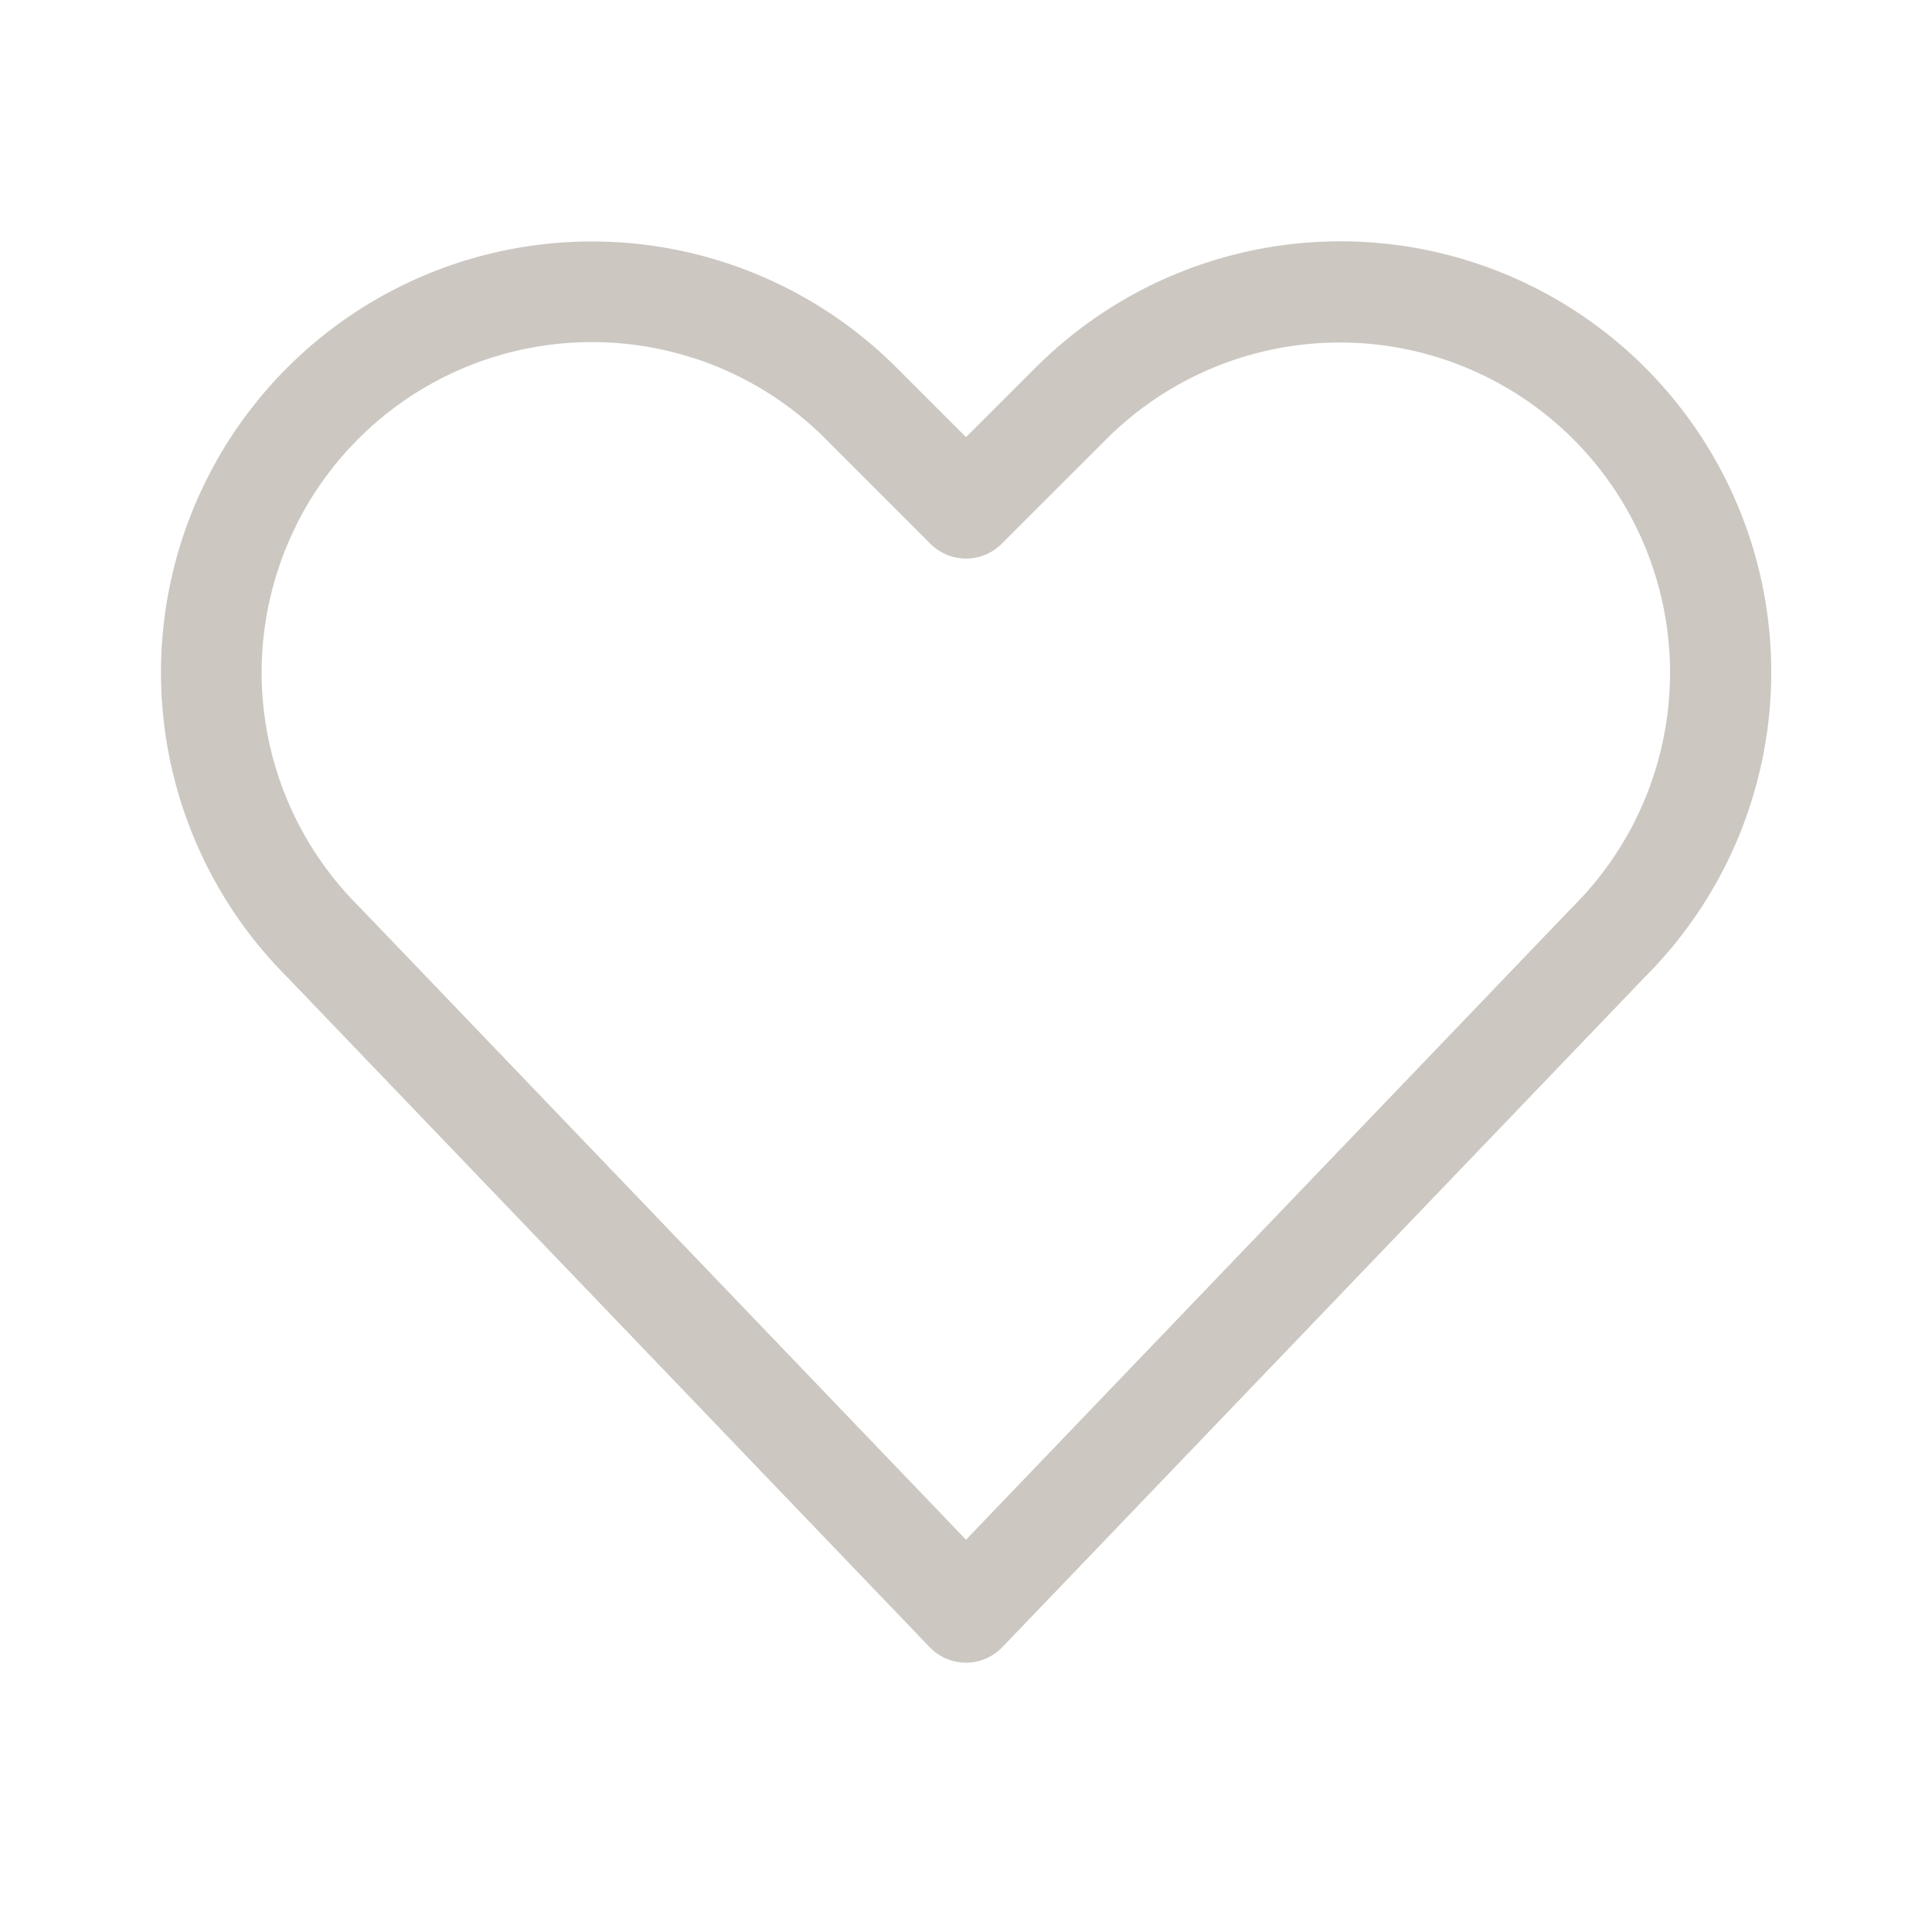 <svg xmlns:xlink="http://www.w3.org/1999/xlink" data-v-6579759f="" xmlns="http://www.w3.org/2000/svg" viewBox="0 0 24 24" class="col-auto" width="24"  height="24" ><path d="M8.613 4.448a4.102 4.102 0 00-4.93 2.07l-.558-.28.559.28a4.101 4.101 0 00.778 4.746L12 19.127l7.54-7.865a4.102 4.102 0 10-5.793-5.81l-1.305 1.304a.625.625 0 01-.883 0L10.254 5.45a4.102 4.102 0 00-1.64-1.003zm-6.047 1.51a5.351 5.351 0 00.998 6.176l7.985 8.328a.625.625 0 00.902 0l7.987-8.33a5.352 5.352 0 10-7.574-7.564L12 5.43l-.863-.863a5.352 5.352 0 00-8.571 1.391" fill-rule="evenodd" fill="#CCC7C1"></path></svg>